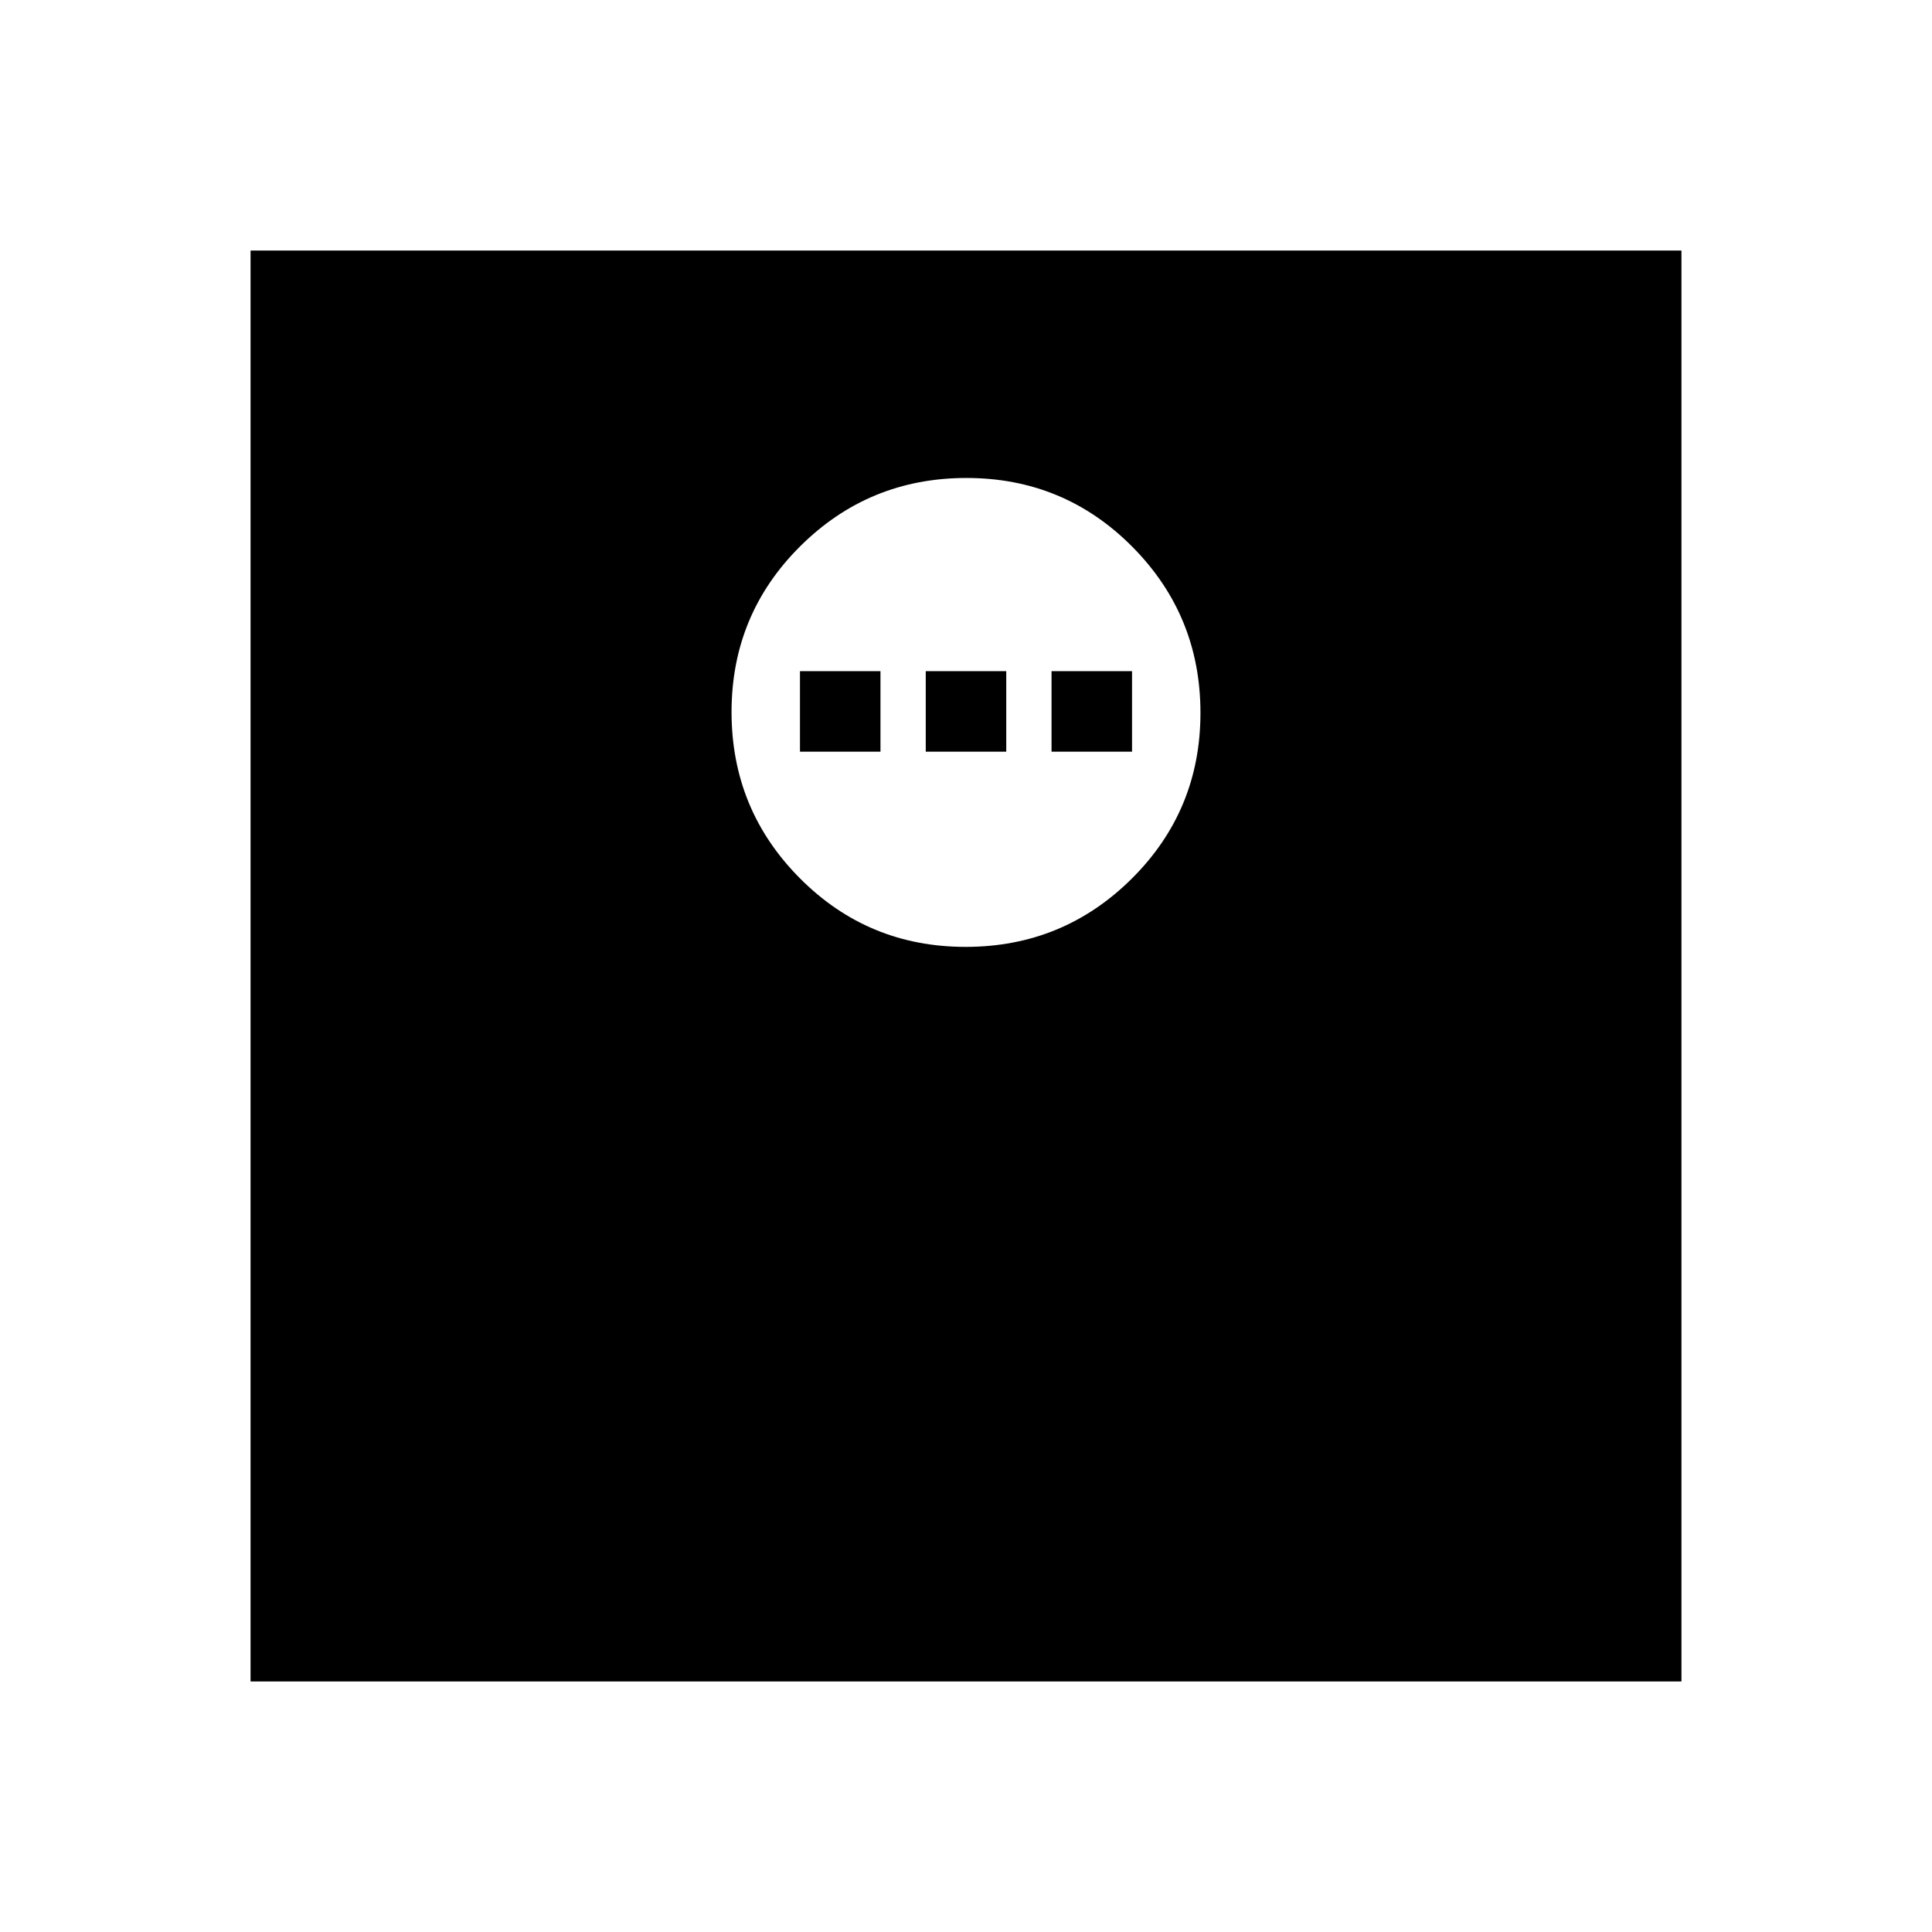 <svg xmlns="http://www.w3.org/2000/svg" height="48" viewBox="0 -960 960 960" width="48"><path d="M124.5-124.5v-711h711v711h-711Zm355.29-365q48.46 0 82.59-33.92 34.12-33.92 34.12-82.37 0-48.46-33.92-82.59-33.92-34.12-82.37-34.12-48.46 0-82.58 33.92-34.13 33.92-34.13 82.37 0 48.46 33.92 82.58 33.92 34.13 82.37 34.13Zm-82.29-97v-40h40v40h-40Zm62.5 0v-40h40v40h-40Zm62.5 0v-40h40v40h-40Z"/></svg>